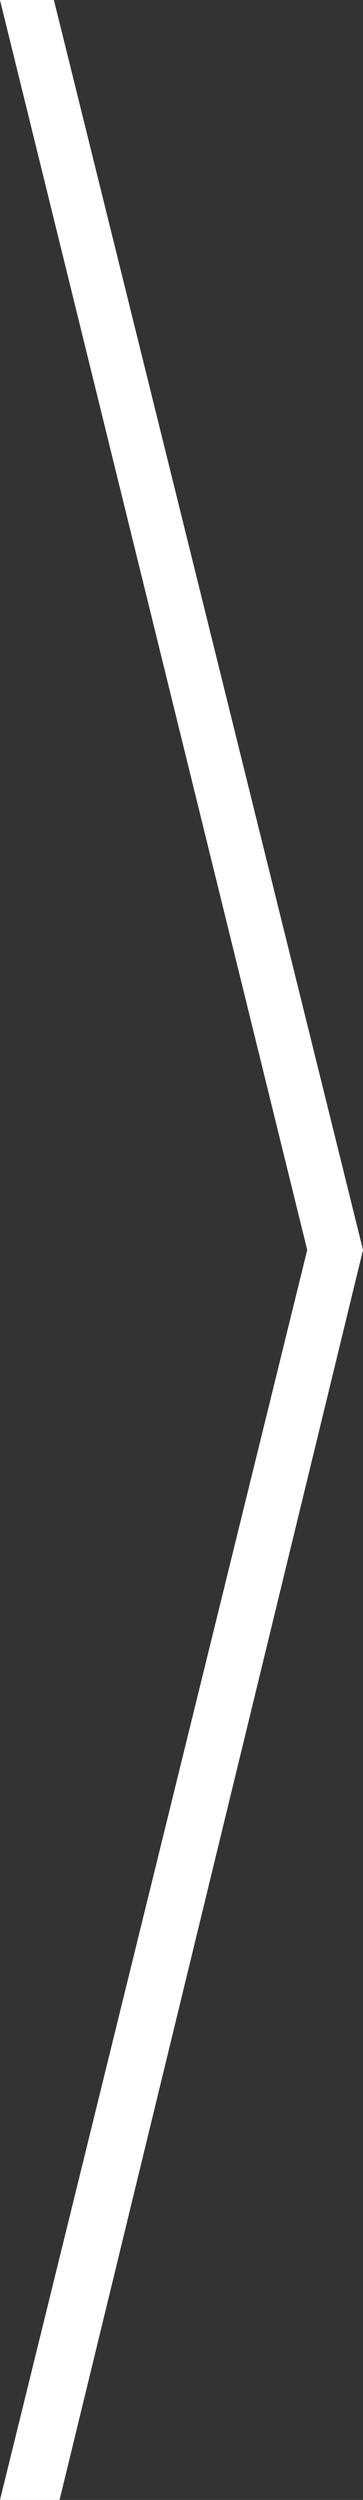 <?xml version="1.0" encoding="utf-8"?>
<!-- Generator: Adobe Illustrator 21.0.0, SVG Export Plug-In . SVG Version: 6.00 Build 0)  -->
<svg version="1.1" id="Слой_1" xmlns="http://www.w3.org/2000/svg" xmlns:xlink="http://www.w3.org/1999/xlink" x="0px" y="0px"
	 viewBox="0 0 32 220" style="enable-background:new 0 0 32 220;" xml:space="preserve">
<rect x="0" y="0" width="32" height="220" fill="#333333" stroke="none"/>
<style type="text/css">
	.slider5right{fill:#ffffff;}
</style>
<polygon class="slider5right" points="5.25,220 0,220 27.083,110 0,0 4.75,0 32,110 "/>
</svg>
